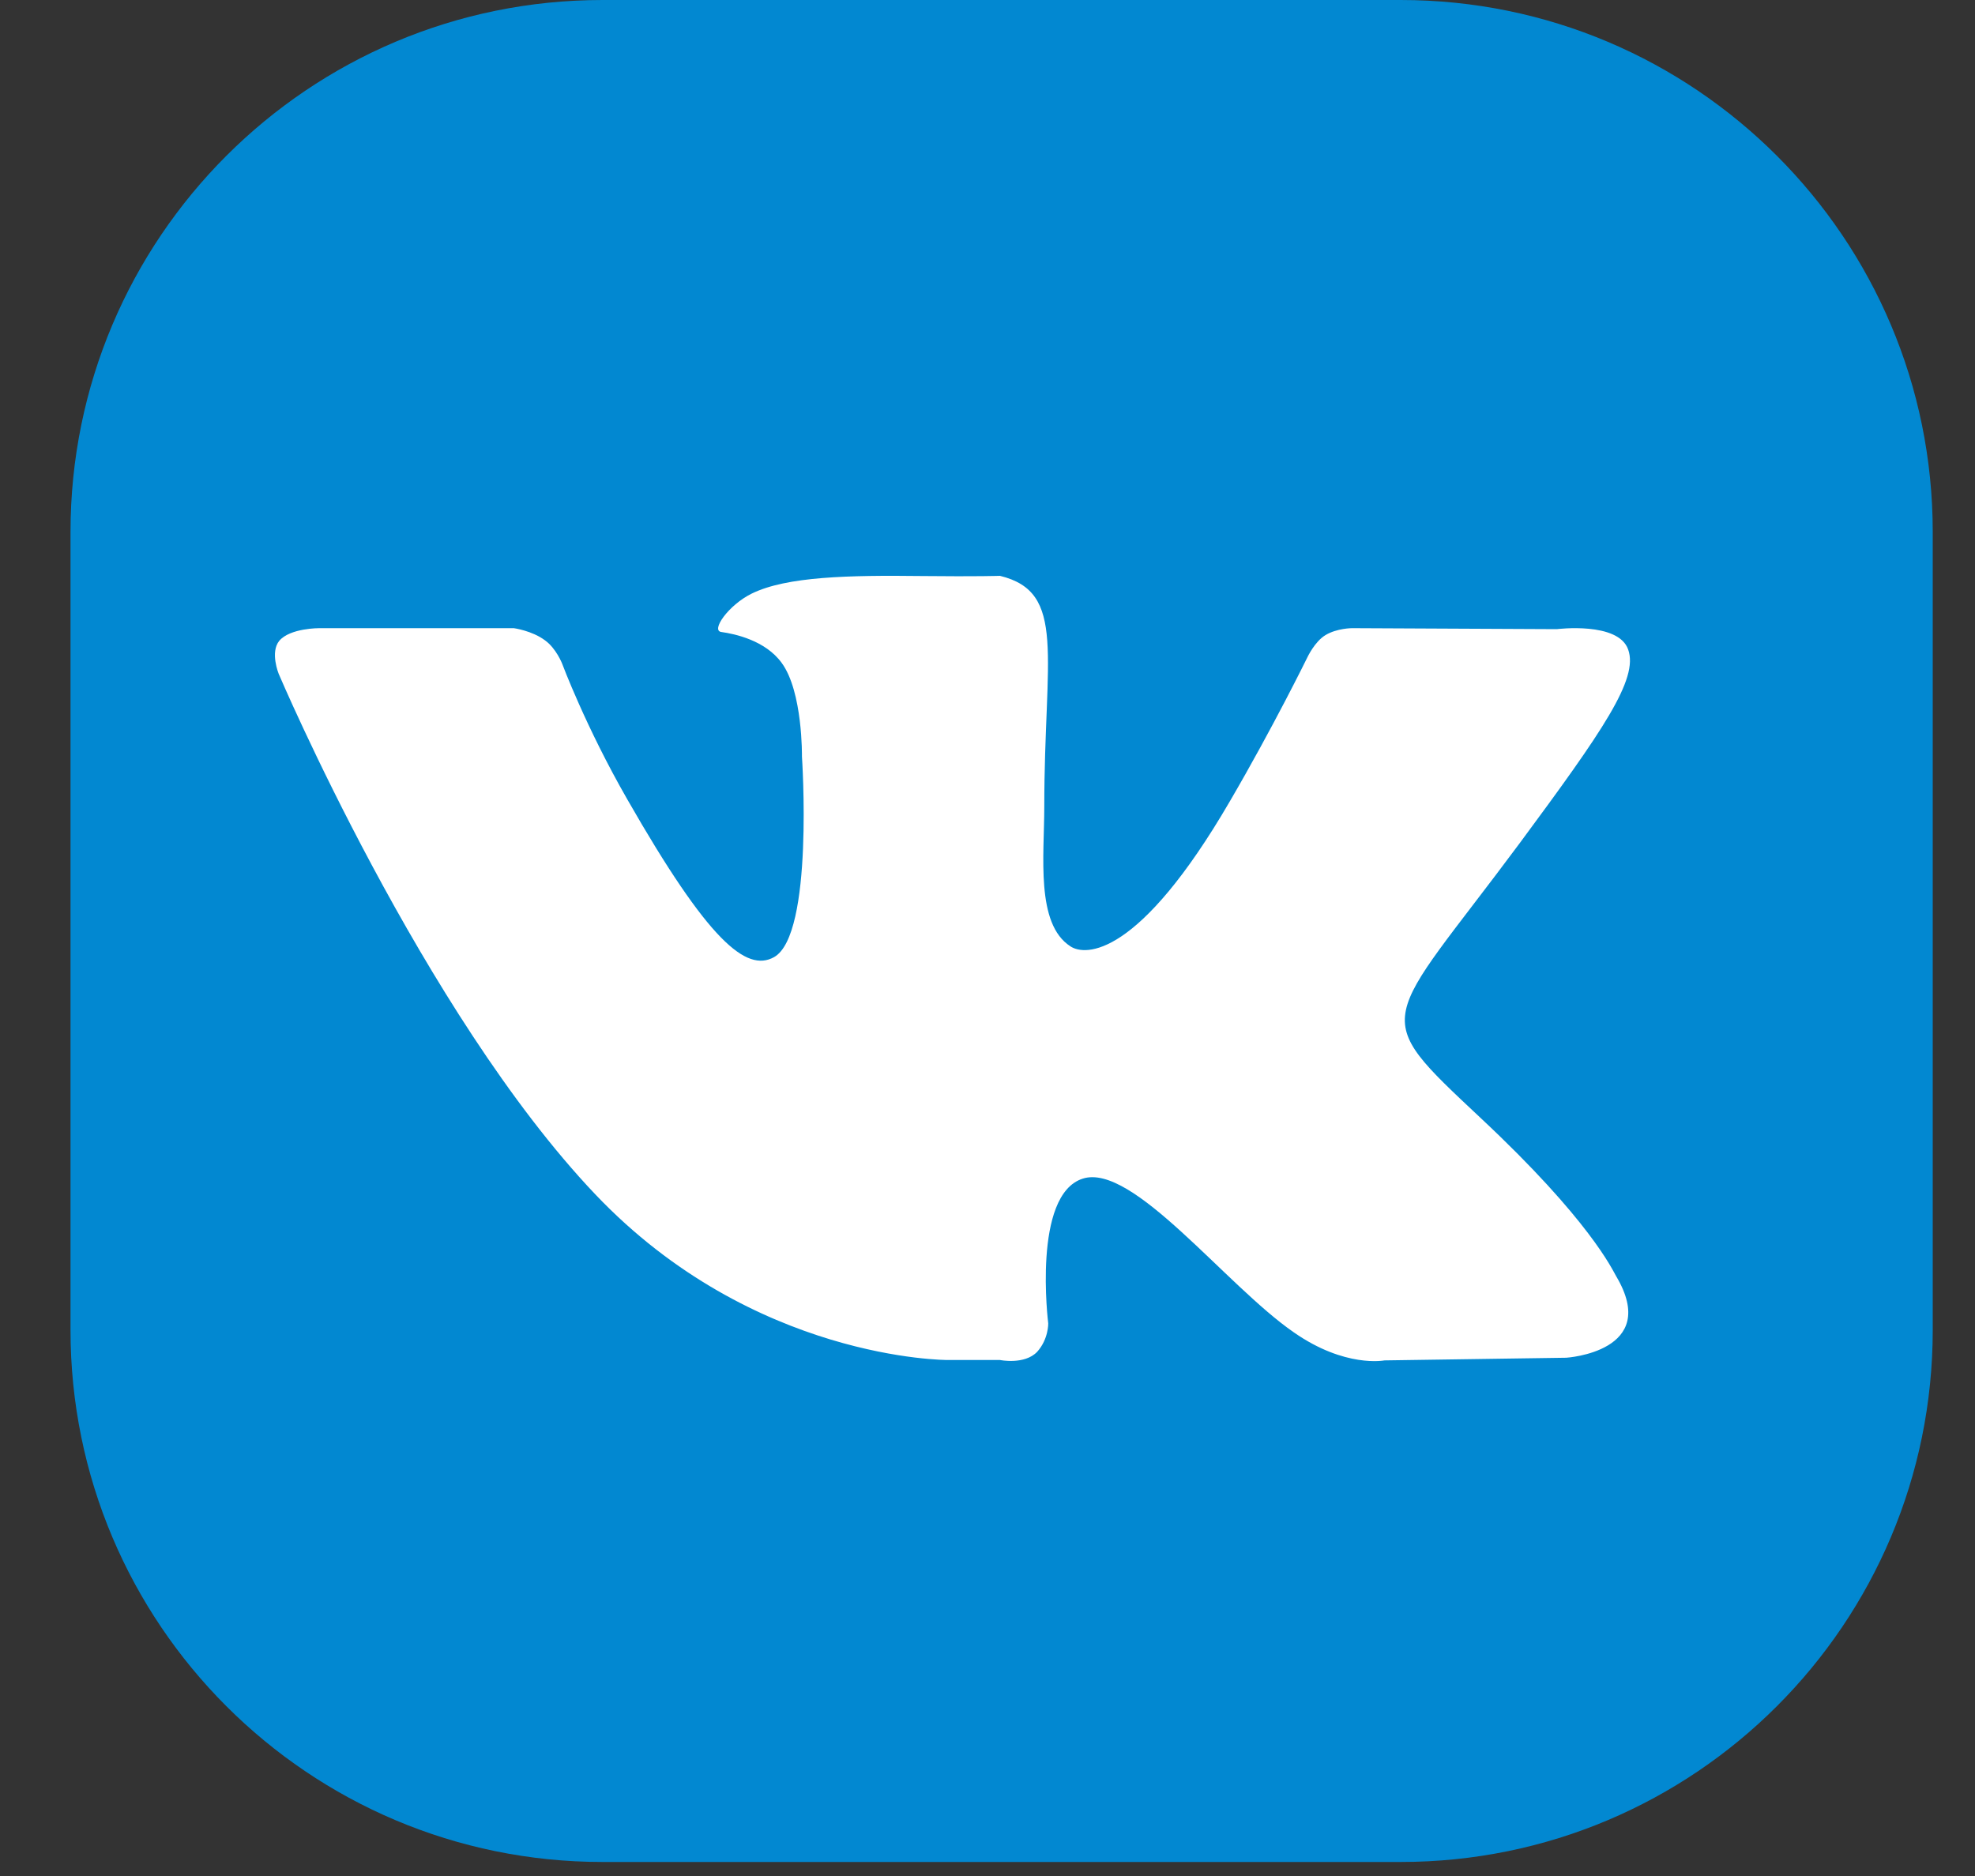 <svg width="20" height="19" viewBox="0 0 20 19" fill="none" xmlns="http://www.w3.org/2000/svg">
<rect x="0" y="0" width="20" height="19" fill="#333333" stroke="none"/>
<path d="M0.714 5.388C0.714 2.412 3.126 0 6.102 0H14.184C17.16 0 19.572 2.412 19.572 5.388V13.47C19.572 16.446 17.16 18.858 14.184 18.858H6.102C3.126 18.858 0.714 16.446 0.714 13.47V5.388Z" fill="#0288D1"/>
<path d="M14.995 11.324C16.099 12.357 16.329 12.862 16.366 12.925C16.822 13.691 15.861 13.751 15.861 13.751L14.02 13.778C14.02 13.778 13.622 13.857 13.102 13.494C12.412 13.018 11.47 11.775 10.965 11.937C10.451 12.1 10.615 13.403 10.615 13.403C10.615 13.403 10.619 13.562 10.503 13.691C10.375 13.825 10.126 13.774 10.126 13.774H9.596C9.596 13.774 7.631 13.782 6.028 12.096C4.282 10.259 2.822 6.824 2.822 6.824C2.822 6.824 2.733 6.606 2.828 6.49C2.938 6.36 3.234 6.362 3.234 6.362H5.203C5.203 6.362 5.388 6.387 5.52 6.486C5.632 6.567 5.692 6.72 5.692 6.72C5.692 6.72 5.93 7.36 6.353 8.097C7.175 9.534 7.558 9.849 7.838 9.694C8.244 9.468 8.121 7.662 8.121 7.662C8.121 7.662 8.13 7.006 7.916 6.714C7.751 6.486 7.442 6.42 7.306 6.401C7.194 6.389 7.376 6.128 7.612 6.012C7.966 5.838 8.594 5.825 9.333 5.834C9.909 5.84 10.126 5.832 10.126 5.832C10.805 5.997 10.575 6.639 10.575 8.172C10.575 8.665 10.486 9.356 10.839 9.584C10.99 9.686 11.532 9.7 12.454 8.116C12.893 7.364 13.239 6.658 13.239 6.658C13.239 6.658 13.313 6.498 13.423 6.432C13.539 6.362 13.692 6.362 13.692 6.362L15.765 6.372C15.765 6.372 16.389 6.293 16.488 6.579C16.594 6.877 16.233 7.399 15.389 8.54C13.997 10.415 13.841 10.241 14.995 11.324Z" fill="white"/>
</svg>
